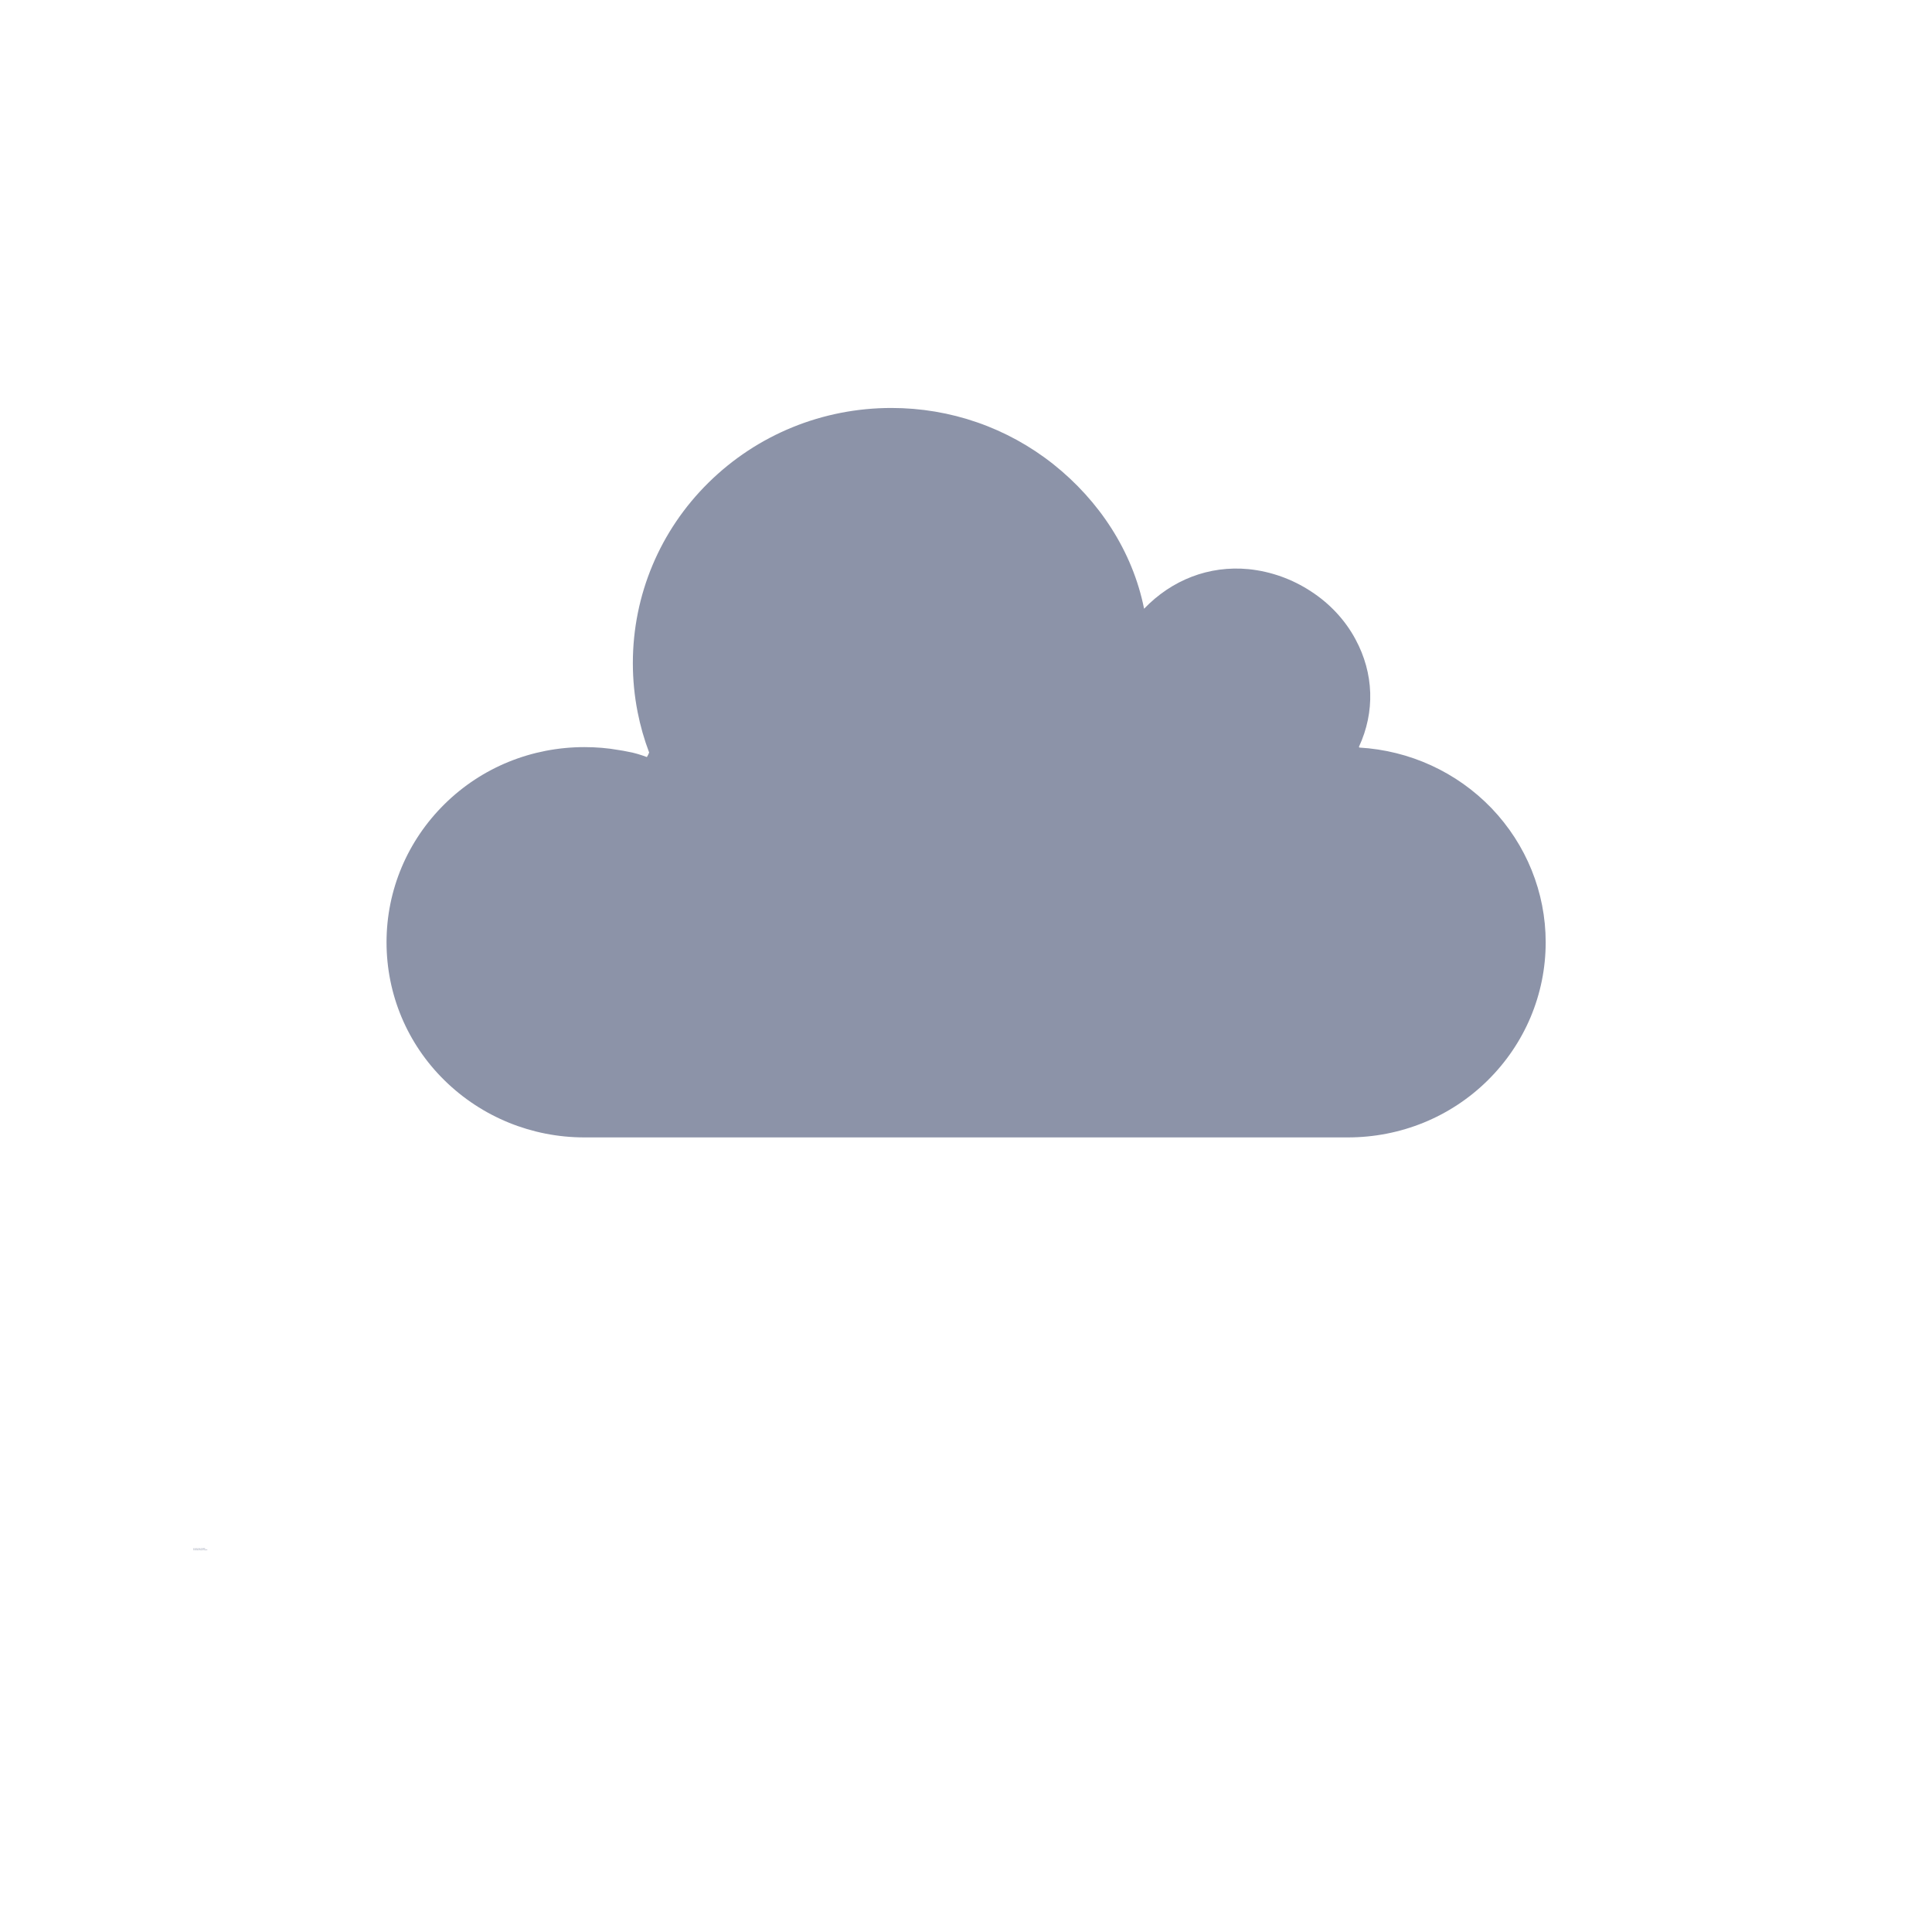 <?xml version="1.0" encoding="UTF-8"?>
<svg width="700pt" height="700pt" version="1.1" fill="#8c93a8" viewBox="0 0 700 700" xmlns="http://www.w3.org/2000/svg" xmlns:xlink="http://www.w3.org/1999/xlink">
 <defs>
  <symbol id="v" overflow="visible">
   <path d="m0.281-0.016c-0.023 0.012-0.043 0.016-0.062 0.016h-0.047c-0.043 0-0.078-0.008-0.109-0.031-0.031-0.031-0.047-0.066-0.047-0.109 0-0.051 0.016-0.094 0.047-0.125s0.066-0.047 0.109-0.047c0.02 0 0.035 0.008 0.047 0.016 0.02 0 0.039 0.008 0.062 0.016v0.062c-0.023-0.008-0.039-0.016-0.047-0.016-0.012-0.008-0.027-0.016-0.047-0.016-0.031 0-0.055 0.012-0.062 0.031-0.012 0.012-0.016 0.039-0.016 0.078 0 0.023 0.004 0.043 0.016 0.062 0.008 0.023 0.031 0.031 0.062 0.031h0.047c0.008-0.008 0.023-0.02 0.047-0.031z"/>
  </symbol>
  <symbol id="c" overflow="visible">
   <path d="m0.203-0.156c-0.012-0.008-0.023-0.016-0.031-0.016-0.023 0-0.039 0.008-0.047 0.016-0.012 0.012-0.016 0.027-0.016 0.047v0.109h-0.078v-0.219h0.078v0.031c0.008-0.02 0.02-0.031 0.031-0.031 0.008-0.008 0.02-0.016 0.031-0.016h0.016 0.016z"/>
  </symbol>
  <symbol id="a" overflow="visible">
   <path d="m0.25-0.109v0.016h-0.156c0 0.023 0.004 0.039 0.016 0.047h0.047 0.031c0.02-0.008 0.039-0.02 0.062-0.031v0.062c-0.023 0.012-0.043 0.016-0.062 0.016h-0.047c-0.043 0-0.074-0.008-0.094-0.031-0.023-0.02-0.031-0.047-0.031-0.078 0-0.039 0.008-0.07 0.031-0.094 0.02-0.02 0.051-0.031 0.094-0.031 0.031 0 0.055 0.012 0.078 0.031 0.02 0.023 0.031 0.055 0.031 0.094zm-0.062-0.031c0-0.008-0.008-0.016-0.016-0.016-0.012-0.008-0.023-0.016-0.031-0.016-0.012 0-0.023 0.008-0.031 0.016-0.012 0-0.016 0.008-0.016 0.016z"/>
  </symbol>
  <symbol id="j" overflow="visible">
   <path d="m0.141-0.109c-0.023 0-0.039 0.008-0.047 0.016v0.016 0.031h0.031c0.008 0 0.02-0.004 0.031-0.016 0.008-0.008 0.016-0.02 0.016-0.031v-0.016zm0.109-0.016v0.125h-0.078v-0.031c-0.012 0.012-0.023 0.023-0.031 0.031h-0.047c-0.023 0-0.043-0.004-0.062-0.016-0.012-0.008-0.016-0.031-0.016-0.062 0-0.02 0.008-0.035 0.031-0.047 0.02-0.008 0.047-0.016 0.078-0.016h0.047c0-0.02-0.008-0.031-0.016-0.031h-0.047-0.047-0.031v-0.047h0.047c0.02-0.008 0.035-0.016 0.047-0.016 0.039 0 0.07 0.012 0.094 0.031 0.02 0.023 0.031 0.047 0.031 0.078z"/>
  </symbol>
  <symbol id="b" overflow="visible">
   <path d="m0.109-0.281v0.062h0.078v0.047h-0.078v0.094 0.031h0.031 0.031v0.047h-0.047c-0.031 0-0.059-0.004-0.078-0.016-0.012-0.008-0.016-0.031-0.016-0.062v-0.094h-0.031v-0.047h0.031v-0.062z"/>
  </symbol>
  <symbol id="i" overflow="visible">
   <path d="m0.188-0.188v-0.125h0.062v0.312h-0.062v-0.031c-0.012 0.012-0.023 0.023-0.031 0.031h-0.047c-0.023 0-0.043-0.008-0.062-0.031-0.023-0.02-0.031-0.047-0.031-0.078 0-0.039 0.008-0.07 0.031-0.094 0.02-0.02 0.039-0.031 0.062-0.031 0.02 0 0.035 0.008 0.047 0.016 0.008 0 0.02 0.012 0.031 0.031zm-0.047 0.141c0.008 0 0.02-0.004 0.031-0.016 0.008-0.008 0.016-0.023 0.016-0.047 0-0.02-0.008-0.035-0.016-0.047-0.012-0.008-0.023-0.016-0.031-0.016-0.023 0-0.039 0.008-0.047 0.016v0.047 0.047c0.008 0.012 0.023 0.016 0.047 0.016z"/>
  </symbol>
  <symbol id="h" overflow="visible">
   <path d="m0.156-0.047c0.008 0 0.02-0.004 0.031-0.016 0.008-0.008 0.016-0.023 0.016-0.047 0-0.02-0.008-0.035-0.016-0.047-0.012-0.008-0.023-0.016-0.031-0.016-0.023 0-0.039 0.008-0.047 0.016v0.047 0.047c0.008 0.012 0.023 0.016 0.047 0.016zm-0.047-0.141c0.008-0.02 0.02-0.031 0.031-0.031 0.008-0.008 0.02-0.016 0.031-0.016 0.031 0 0.055 0.012 0.078 0.031 0.02 0.023 0.031 0.055 0.031 0.094 0 0.031-0.012 0.059-0.031 0.078-0.023 0.023-0.047 0.031-0.078 0.031h-0.031c-0.012-0.008-0.023-0.02-0.031-0.031v0.031h-0.078v-0.312h0.078z"/>
  </symbol>
  <symbol id="g" overflow="visible">
   <path d="m0-0.219h0.078l0.062 0.141 0.047-0.141h0.078l-0.094 0.234c-0.012 0.031-0.027 0.051-0.047 0.062-0.012 0.008-0.027 0.016-0.047 0.016h-0.047v-0.062h0.031 0.016c0.008 0 0.02-0.008 0.031-0.016v-0.016z"/>
  </symbol>
  <symbol id="e" overflow="visible">
   <path d="m0.031-0.297h0.078v0.297h-0.078z"/>
  </symbol>
  <symbol id="u" overflow="visible">
   <path d="m0-0.297h0.078l0.062 0.109 0.078-0.109h0.078l-0.109 0.172v0.125h-0.078v-0.125z"/>
  </symbol>
  <symbol id="t" overflow="visible">
   <path d="m0.031-0.297h0.078v0.109l0.109-0.109h0.094l-0.141 0.141 0.156 0.156h-0.094l-0.125-0.109v0.109h-0.078z"/>
  </symbol>
  <symbol id="s" overflow="visible">
   <path d="m0.172-0.25c-0.023 0-0.039 0.012-0.047 0.031-0.012 0.012-0.016 0.039-0.016 0.078 0 0.023 0.004 0.043 0.016 0.062 0.008 0.023 0.023 0.031 0.047 0.031 0.031 0 0.051-0.008 0.062-0.031 0.008-0.02 0.016-0.039 0.016-0.062 0-0.039-0.008-0.066-0.016-0.078-0.012-0.02-0.031-0.031-0.062-0.031zm0-0.062c0.051 0 0.086 0.016 0.109 0.047 0.031 0.031 0.047 0.074 0.047 0.125 0 0.043-0.016 0.078-0.047 0.109-0.023 0.023-0.059 0.031-0.109 0.031-0.043 0-0.078-0.008-0.109-0.031-0.031-0.031-0.047-0.066-0.047-0.109 0-0.051 0.016-0.094 0.047-0.125s0.066-0.047 0.109-0.047z"/>
  </symbol>
  <symbol id="f" overflow="visible">
   <path d="m0.031-0.297h0.094l0.109 0.203v-0.203h0.078v0.297h-0.094l-0.109-0.203v0.203h-0.078z"/>
  </symbol>
  <symbol id="r" overflow="visible">
   <path d="m0.172-0.312v0.047h-0.031c-0.012 0-0.023 0.008-0.031 0.016v0.016 0.016h0.062v0.047h-0.062v0.172h-0.062v-0.172h-0.047v-0.047h0.047v-0.016c0-0.031 0.004-0.051 0.016-0.062 0.008-0.008 0.031-0.016 0.062-0.016z"/>
  </symbol>
  <symbol id="d" overflow="visible">
   <path d="m0.141-0.172c-0.023 0-0.039 0.008-0.047 0.016v0.047 0.047c0.008 0.012 0.023 0.016 0.047 0.016 0.02 0 0.031-0.004 0.031-0.016 0.008-0.008 0.016-0.023 0.016-0.047 0-0.02-0.008-0.035-0.016-0.047 0-0.008-0.012-0.016-0.031-0.016zm0-0.062c0.039 0 0.07 0.012 0.094 0.031 0.02 0.023 0.031 0.055 0.031 0.094 0 0.031-0.012 0.059-0.031 0.078-0.023 0.023-0.055 0.031-0.094 0.031-0.043 0-0.074-0.008-0.094-0.031-0.023-0.02-0.031-0.047-0.031-0.078 0-0.039 0.008-0.07 0.031-0.094 0.02-0.02 0.051-0.031 0.094-0.031z"/>
  </symbol>
  <symbol id="q" overflow="visible">
   <path d="m0.25-0.188c0-0.008 0.004-0.02 0.016-0.031 0.02-0.008 0.035-0.016 0.047-0.016 0.031 0 0.051 0.012 0.062 0.031 0.008 0.023 0.016 0.043 0.016 0.062v0.141h-0.062v-0.109-0.016c0-0.02-0.008-0.031-0.016-0.031 0-0.008-0.008-0.016-0.016-0.016-0.012 0-0.023 0.008-0.031 0.016-0.012 0.012-0.016 0.027-0.016 0.047v0.109h-0.078v-0.109-0.047c0-0.008-0.012-0.016-0.031-0.016-0.012 0-0.023 0.008-0.031 0.016v0.047 0.109h-0.078v-0.219h0.078v0.031c0.008-0.02 0.02-0.031 0.031-0.031 0.008-0.008 0.02-0.016 0.031-0.016 0.02 0 0.035 0.008 0.047 0.016 0.008 0.012 0.02 0.023 0.031 0.031z"/>
  </symbol>
  <symbol id="p" overflow="visible">
   <path d="m0.266-0.141v0.141h-0.078v-0.109-0.031c0-0.008-0.008-0.016-0.016-0.016v-0.016h-0.016c-0.012 0-0.023 0.008-0.031 0.016-0.012 0.012-0.016 0.027-0.016 0.047v0.109h-0.078v-0.312h0.078v0.125c0.008-0.02 0.02-0.031 0.031-0.031 0.008-0.008 0.02-0.016 0.031-0.016 0.031 0 0.051 0.012 0.062 0.031 0.02 0.023 0.031 0.043 0.031 0.062z"/>
  </symbol>
  <symbol id="o" overflow="visible">
   <path d="m0.031-0.094v-0.125h0.078v0.016 0.047 0.031 0.047 0.016 0.016h0.031c0.008 0 0.02-0.004 0.031-0.016 0.008-0.008 0.016-0.023 0.016-0.047v-0.109h0.062v0.219h-0.062v-0.031c-0.012 0.012-0.023 0.023-0.031 0.031h-0.047c-0.023 0-0.043-0.004-0.062-0.016-0.012-0.02-0.016-0.047-0.016-0.078z"/>
  </symbol>
  <symbol id="n" overflow="visible">
   <path d="m0.266-0.141v0.141h-0.078v-0.109-0.031c0-0.008-0.008-0.016-0.016-0.016v-0.016h-0.016c-0.012 0-0.023 0.008-0.031 0.016-0.012 0.012-0.016 0.027-0.016 0.047v0.109h-0.078v-0.219h0.078v0.031c0.008-0.02 0.02-0.031 0.031-0.031 0.008-0.008 0.02-0.016 0.031-0.016 0.031 0 0.051 0.012 0.062 0.031 0.02 0.023 0.031 0.043 0.031 0.062z"/>
  </symbol>
  <symbol id="m" overflow="visible">
   <path d="m0.031-0.297h0.141c0.031 0 0.055 0.012 0.078 0.031 0.02 0.012 0.031 0.031 0.031 0.062s-0.012 0.059-0.031 0.078c-0.023 0.012-0.047 0.016-0.078 0.016h-0.062v0.109h-0.078zm0.078 0.047v0.094h0.047 0.031c0.008-0.008 0.016-0.023 0.016-0.047 0-0.008-0.008-0.02-0.016-0.031-0.012-0.008-0.023-0.016-0.031-0.016z"/>
  </symbol>
  <symbol id="l" overflow="visible">
   <path d="m0.031-0.219h0.078v0.219c0 0.02-0.012 0.039-0.031 0.062-0.012 0.02-0.031 0.031-0.062 0.031h-0.031v-0.062h0.016 0.016c0.008 0 0.016-0.012 0.016-0.031zm0-0.094h0.078v0.062h-0.078z"/>
  </symbol>
  <symbol id="k" overflow="visible">
   <path d="m0.219-0.219v0.062c-0.012-0.008-0.023-0.016-0.031-0.016h-0.031c-0.023 0-0.039 0.008-0.047 0.016-0.012 0.012-0.016 0.027-0.016 0.047 0 0.023 0.004 0.039 0.016 0.047 0.008 0.012 0.023 0.016 0.047 0.016h0.031c0.008-0.008 0.02-0.016 0.031-0.016v0.062h-0.031-0.047c-0.043 0-0.074-0.008-0.094-0.031-0.023-0.02-0.031-0.047-0.031-0.078 0-0.039 0.008-0.07 0.031-0.094 0.02-0.02 0.051-0.031 0.094-0.031 0.02 0 0.035 0.008 0.047 0.016h0.031z"/>
  </symbol>
 </defs>
 <g>
  <path d="m234.38 274.3c0.328-0.492 0.574-1.066 0.82-1.641-1.805-4.758-3.199-9.68-4.184-14.684-1.148-5.824-1.723-11.812-1.723-17.719 0-24.691 9.844-48.066 27.398-65.375 17.719-17.473 41.422-27.07 66.277-27.07 21.41 0 41.996 7.137 58.73 20.426 16.488 13.125 28.629 31.418 32.812 52.25v0.082c10.008-10.418 23.461-15.75 37.898-14.355 8.039 0.82 15.832 3.609 22.559 8.039 6.727 4.348 12.387 10.336 16.16 17.391 6.644 12.305 7.137 26.25 1.23 38.965 0.082 0.082 0.082 0.164 0.164 0.246 18.211 1.066 35.273 8.859 47.902 21.984 12.551 13.125 19.605 30.434 19.605 48.559 0 18.867-7.547 36.75-21 50.035-13.535 13.371-31.664 20.672-50.691 20.672h-276.6c-19.031 0-37.16-7.383-50.691-20.672-13.453-13.207-21-31.09-21-50.035 0-18.867 7.547-36.75 21-50.035 13.535-13.371 31.664-20.672 50.691-20.672 4.184 0 8.367 0.328 12.469 1.066 1.066 0.164 2.133 0.328 3.199 0.574 2.461 0.41 4.758 1.148 6.973 1.969z" fill-rule="evenodd"/>
  <use x="70" y="561.23" xlink:href="#v"/>
  <use x="70.301" y="561.23" xlink:href="#c"/>
  <use x="70.504" y="561.23" xlink:href="#a"/>
  <use x="70.781" y="561.23" xlink:href="#j"/>
  <use x="71.059" y="561.23" xlink:href="#b"/>
  <use x="71.254" y="561.23" xlink:href="#a"/>
  <use x="71.531" y="561.23" xlink:href="#i"/>
  <use x="71.969" y="561.23" xlink:href="#h"/>
  <use x="72.262" y="561.23" xlink:href="#g"/>
  <use x="72.672" y="561.23" xlink:href="#e"/>
  <use x="72.824" y="561.23" xlink:href="#u"/>
  <use x="73.121" y="561.23" xlink:href="#e"/>
  <use x="73.273" y="561.23" xlink:href="#t"/>
  <use x="73.594" y="561.23" xlink:href="#s"/>
  <use x="73.941" y="561.23" xlink:href="#f"/>
  <use x="70" y="561.641" xlink:href="#r"/>
  <use x="70.18" y="561.641" xlink:href="#c"/>
  <use x="70.379" y="561.641" xlink:href="#d"/>
  <use x="70.664" y="561.641" xlink:href="#q"/>
  <use x="71.234" y="561.641" xlink:href="#b"/>
  <use x="71.43" y="561.641" xlink:href="#p"/>
  <use x="71.719" y="561.641" xlink:href="#a"/>
  <use x="72.141" y="561.641" xlink:href="#f"/>
  <use x="72.484" y="561.641" xlink:href="#d"/>
  <use x="72.766" y="561.641" xlink:href="#o"/>
  <use x="73.059" y="561.641" xlink:href="#n"/>
  <use x="73.492" y="561.641" xlink:href="#m"/>
  <use x="73.793" y="561.641" xlink:href="#c"/>
  <use x="73.996" y="561.641" xlink:href="#d"/>
  <use x="74.277" y="561.641" xlink:href="#l"/>
  <use x="74.418" y="561.641" xlink:href="#a"/>
  <use x="74.695" y="561.641" xlink:href="#k"/>
  <use x="74.941" y="561.641" xlink:href="#b"/>
 </g>
</svg>
